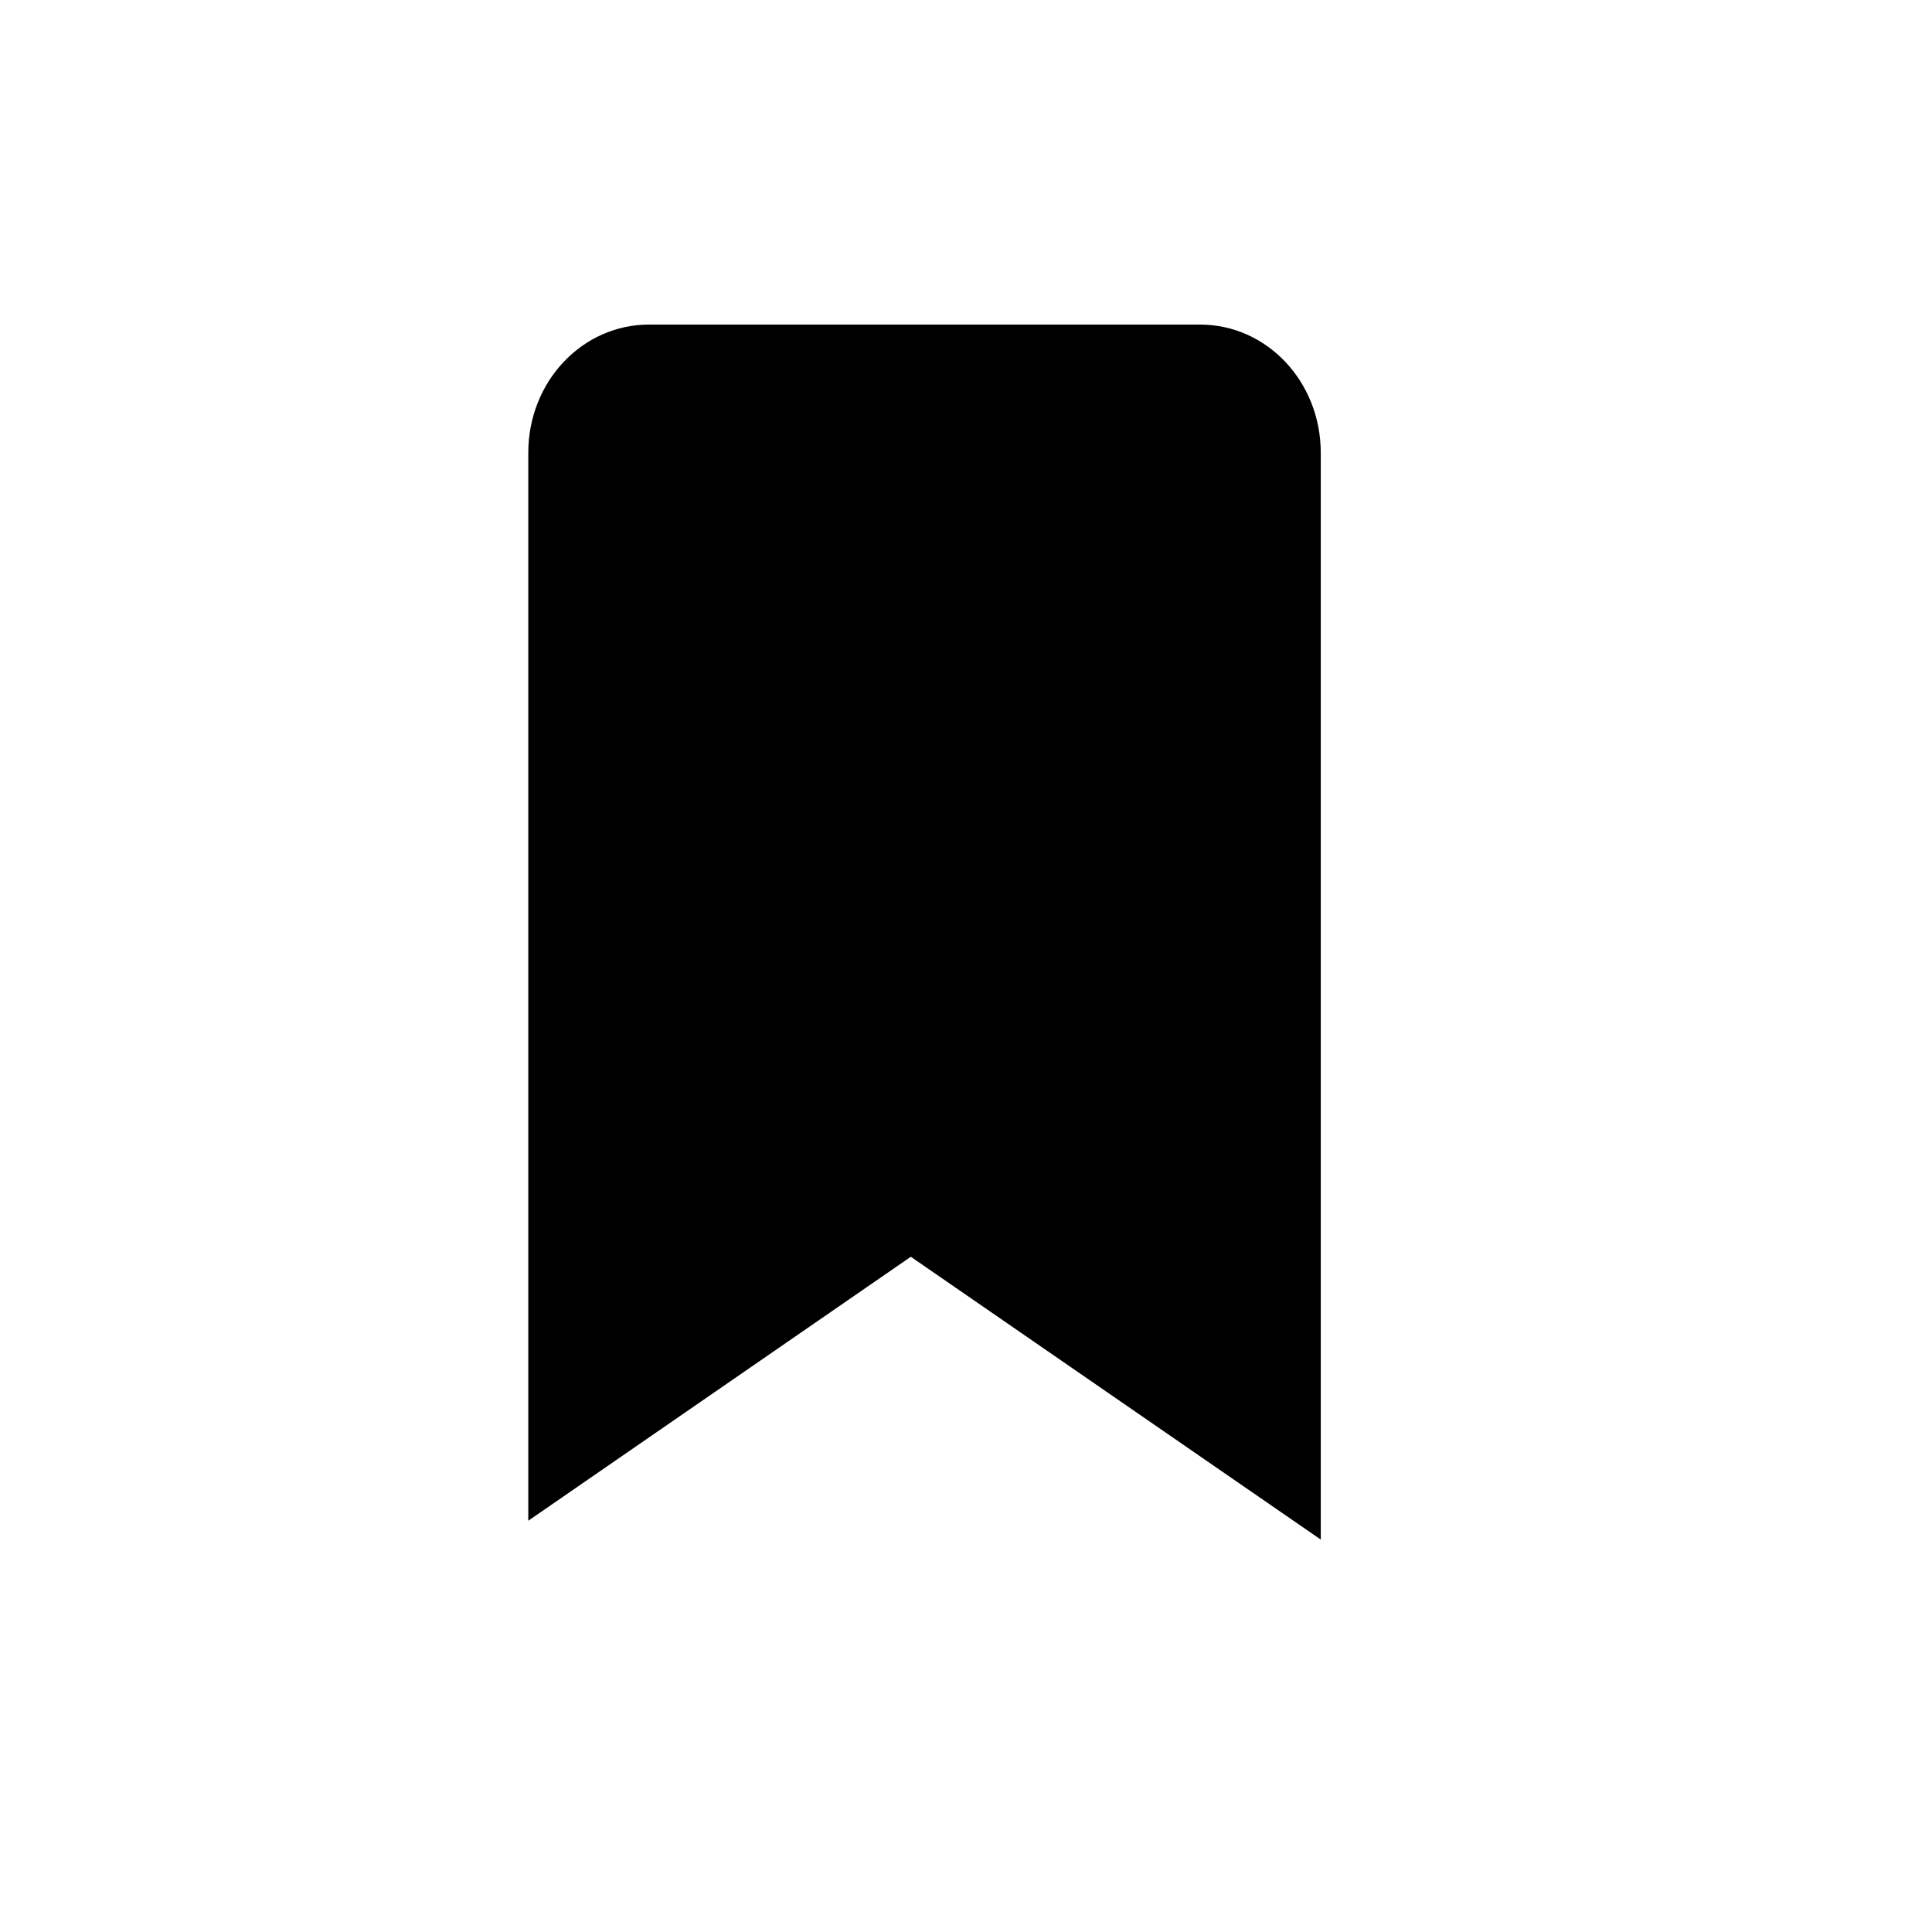 <?xml version="1.0" ?><svg height="16px" id="SVGRoot" version="1.1" viewBox="0 0 16 16" width="16px" xmlns="http://www.w3.org/2000/svg" xmlns:cc="http://creativecommons.org/ns#" xmlns:dc="http://purl.org/dc/elements/1.1/" xmlns:inkscape="http://www.inkscape.org/namespaces/inkscape" xmlns:rdf="http://www.w3.org/1999/02/22-rdf-syntax-ns#" xmlns:sodipodi="http://sodipodi.sourceforge.net/DTD/sodipodi-0.dtd" xmlns:svg="http://www.w3.org/2000/svg"><defs id="defs540"/><g id="layer1"><path d="M 5.375 2.688 C 4.821 2.688 4.375 3.161 4.375 3.75 L 4.375 7.156 L 4.375 8.188 L 4.375 12.594 L 7.543 10.408 L 10.938 12.75 L 10.938 8.188 L 10.938 3.75 C 10.938 3.161 10.492 2.688 9.938 2.688 L 5.375 2.688 z " id="rect556" style="fill:#000000;stroke:none"/></g></svg>